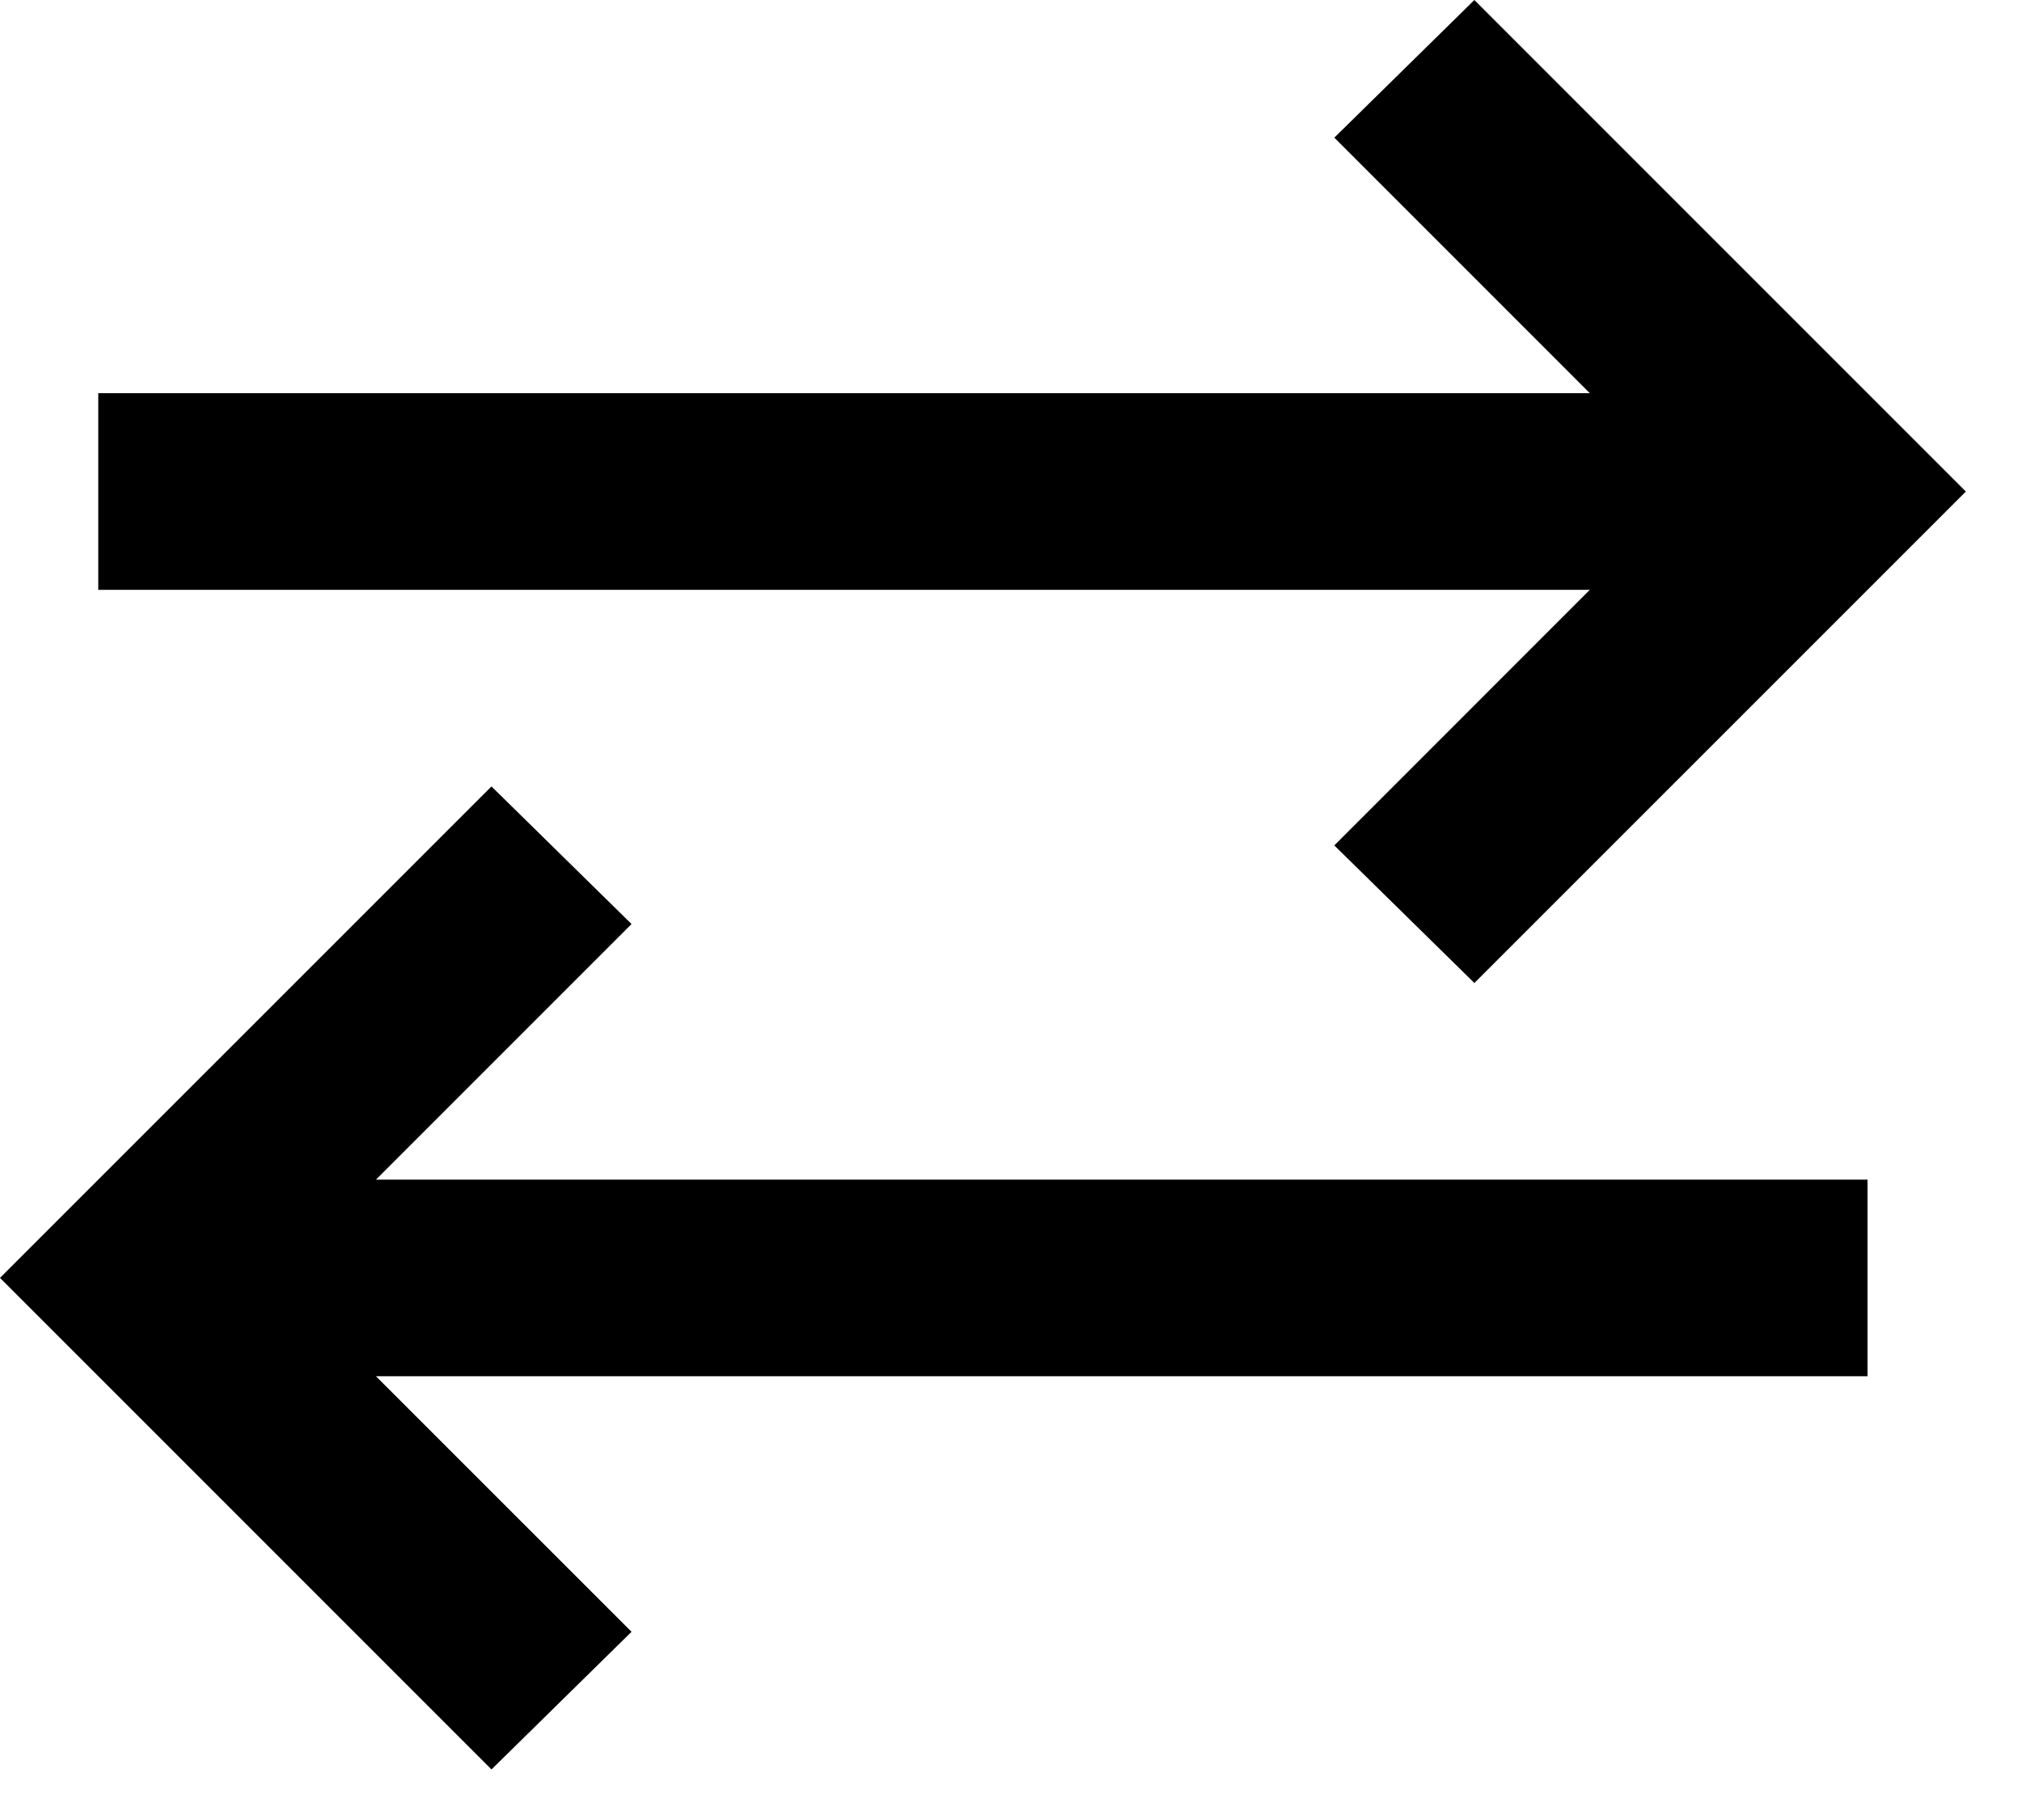 <svg width="30" height="27" viewBox="0 0 30 27" fill="none" xmlns="http://www.w3.org/2000/svg">
<path d="M7.292 26.25L0 18.958L7.292 11.667L9.37 13.708L5.578 17.5H27.708V20.417H5.578L9.37 24.208L7.292 26.25ZM21.875 14.583L19.797 12.542L23.588 8.75H1.458V5.833H23.588L19.797 2.042L21.875 0L29.167 7.292L21.875 14.583Z" fill="black"/>
</svg>
